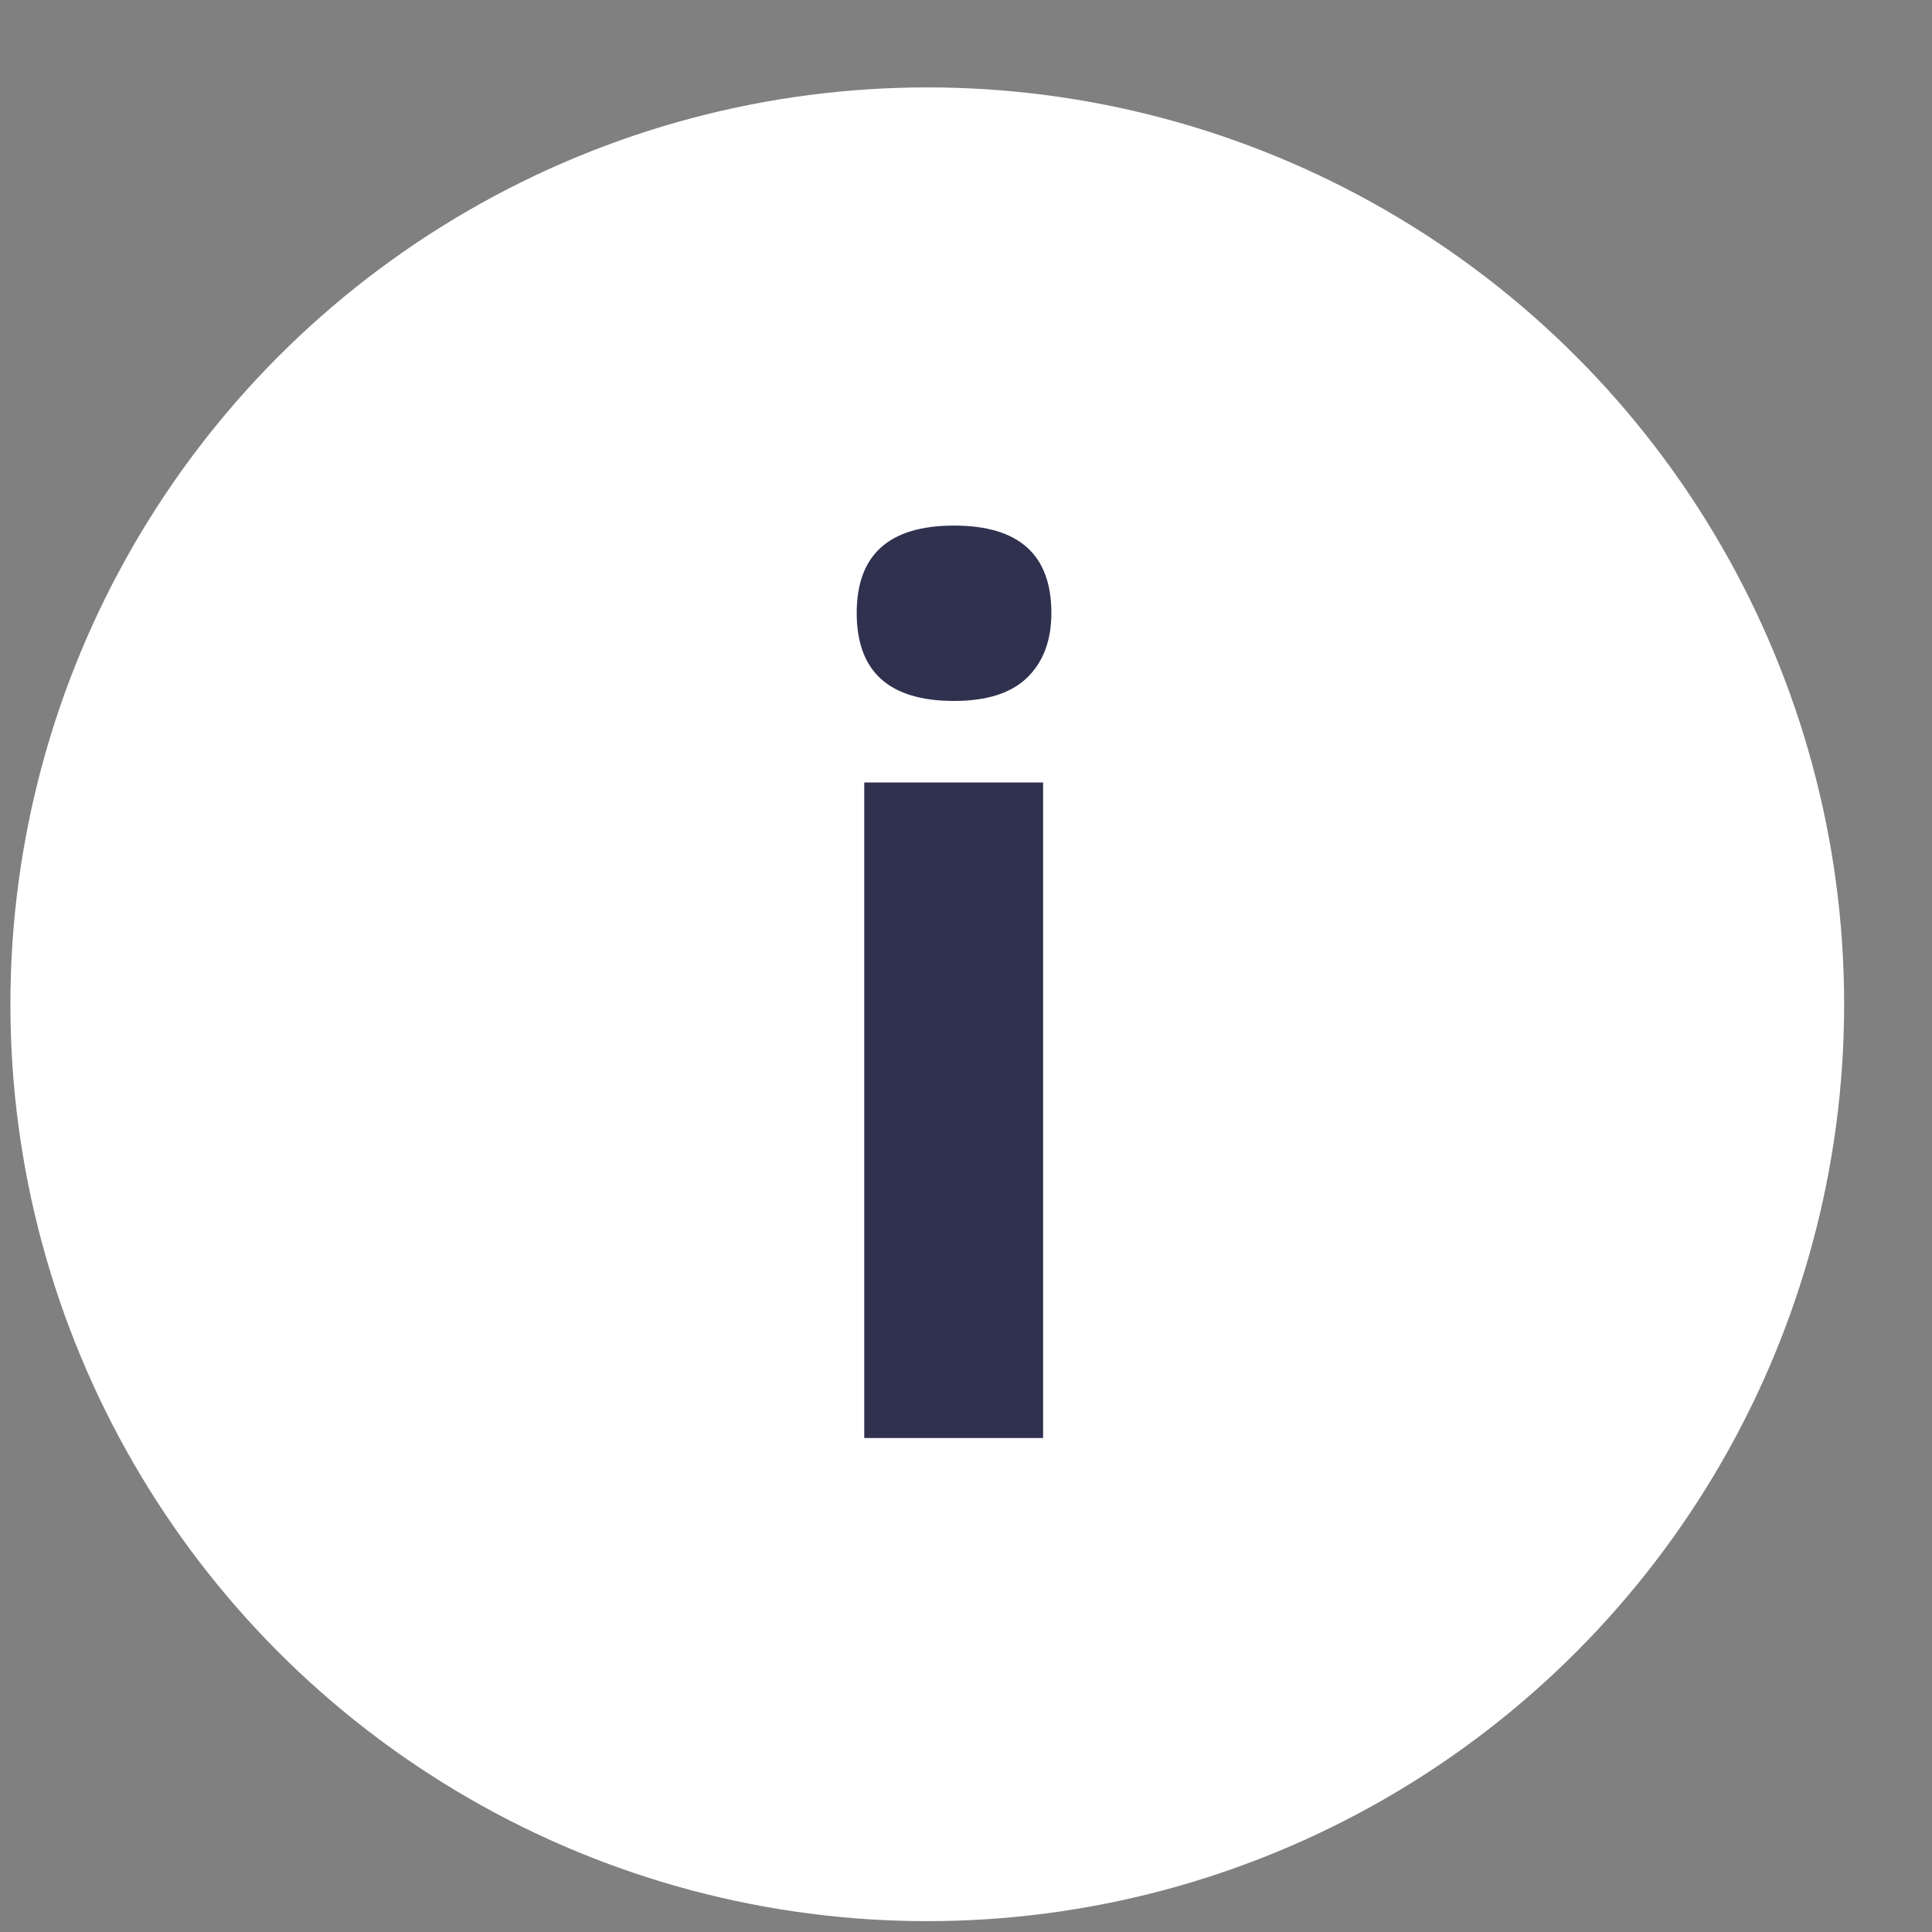 <svg width="21" height="21" viewBox="0 0 21 21" fill="none" xmlns="http://www.w3.org/2000/svg">
<rect x="0" y="0" width="21" height="21" fill="#808080" stroke="none"/>
<circle cx="10.079" cy="10.916" r="9.966" fill="white"/>
<path d="M9.312 6.663C9.312 6.029 9.664 5.713 10.37 5.713C11.075 5.713 11.428 6.029 11.428 6.663C11.428 6.964 11.338 7.2 11.16 7.37C10.986 7.536 10.722 7.619 10.37 7.619C9.664 7.619 9.312 7.3 9.312 6.663ZM11.338 15.631H9.394V8.505H11.338V15.631Z" fill="#30314F"/>
</svg>
